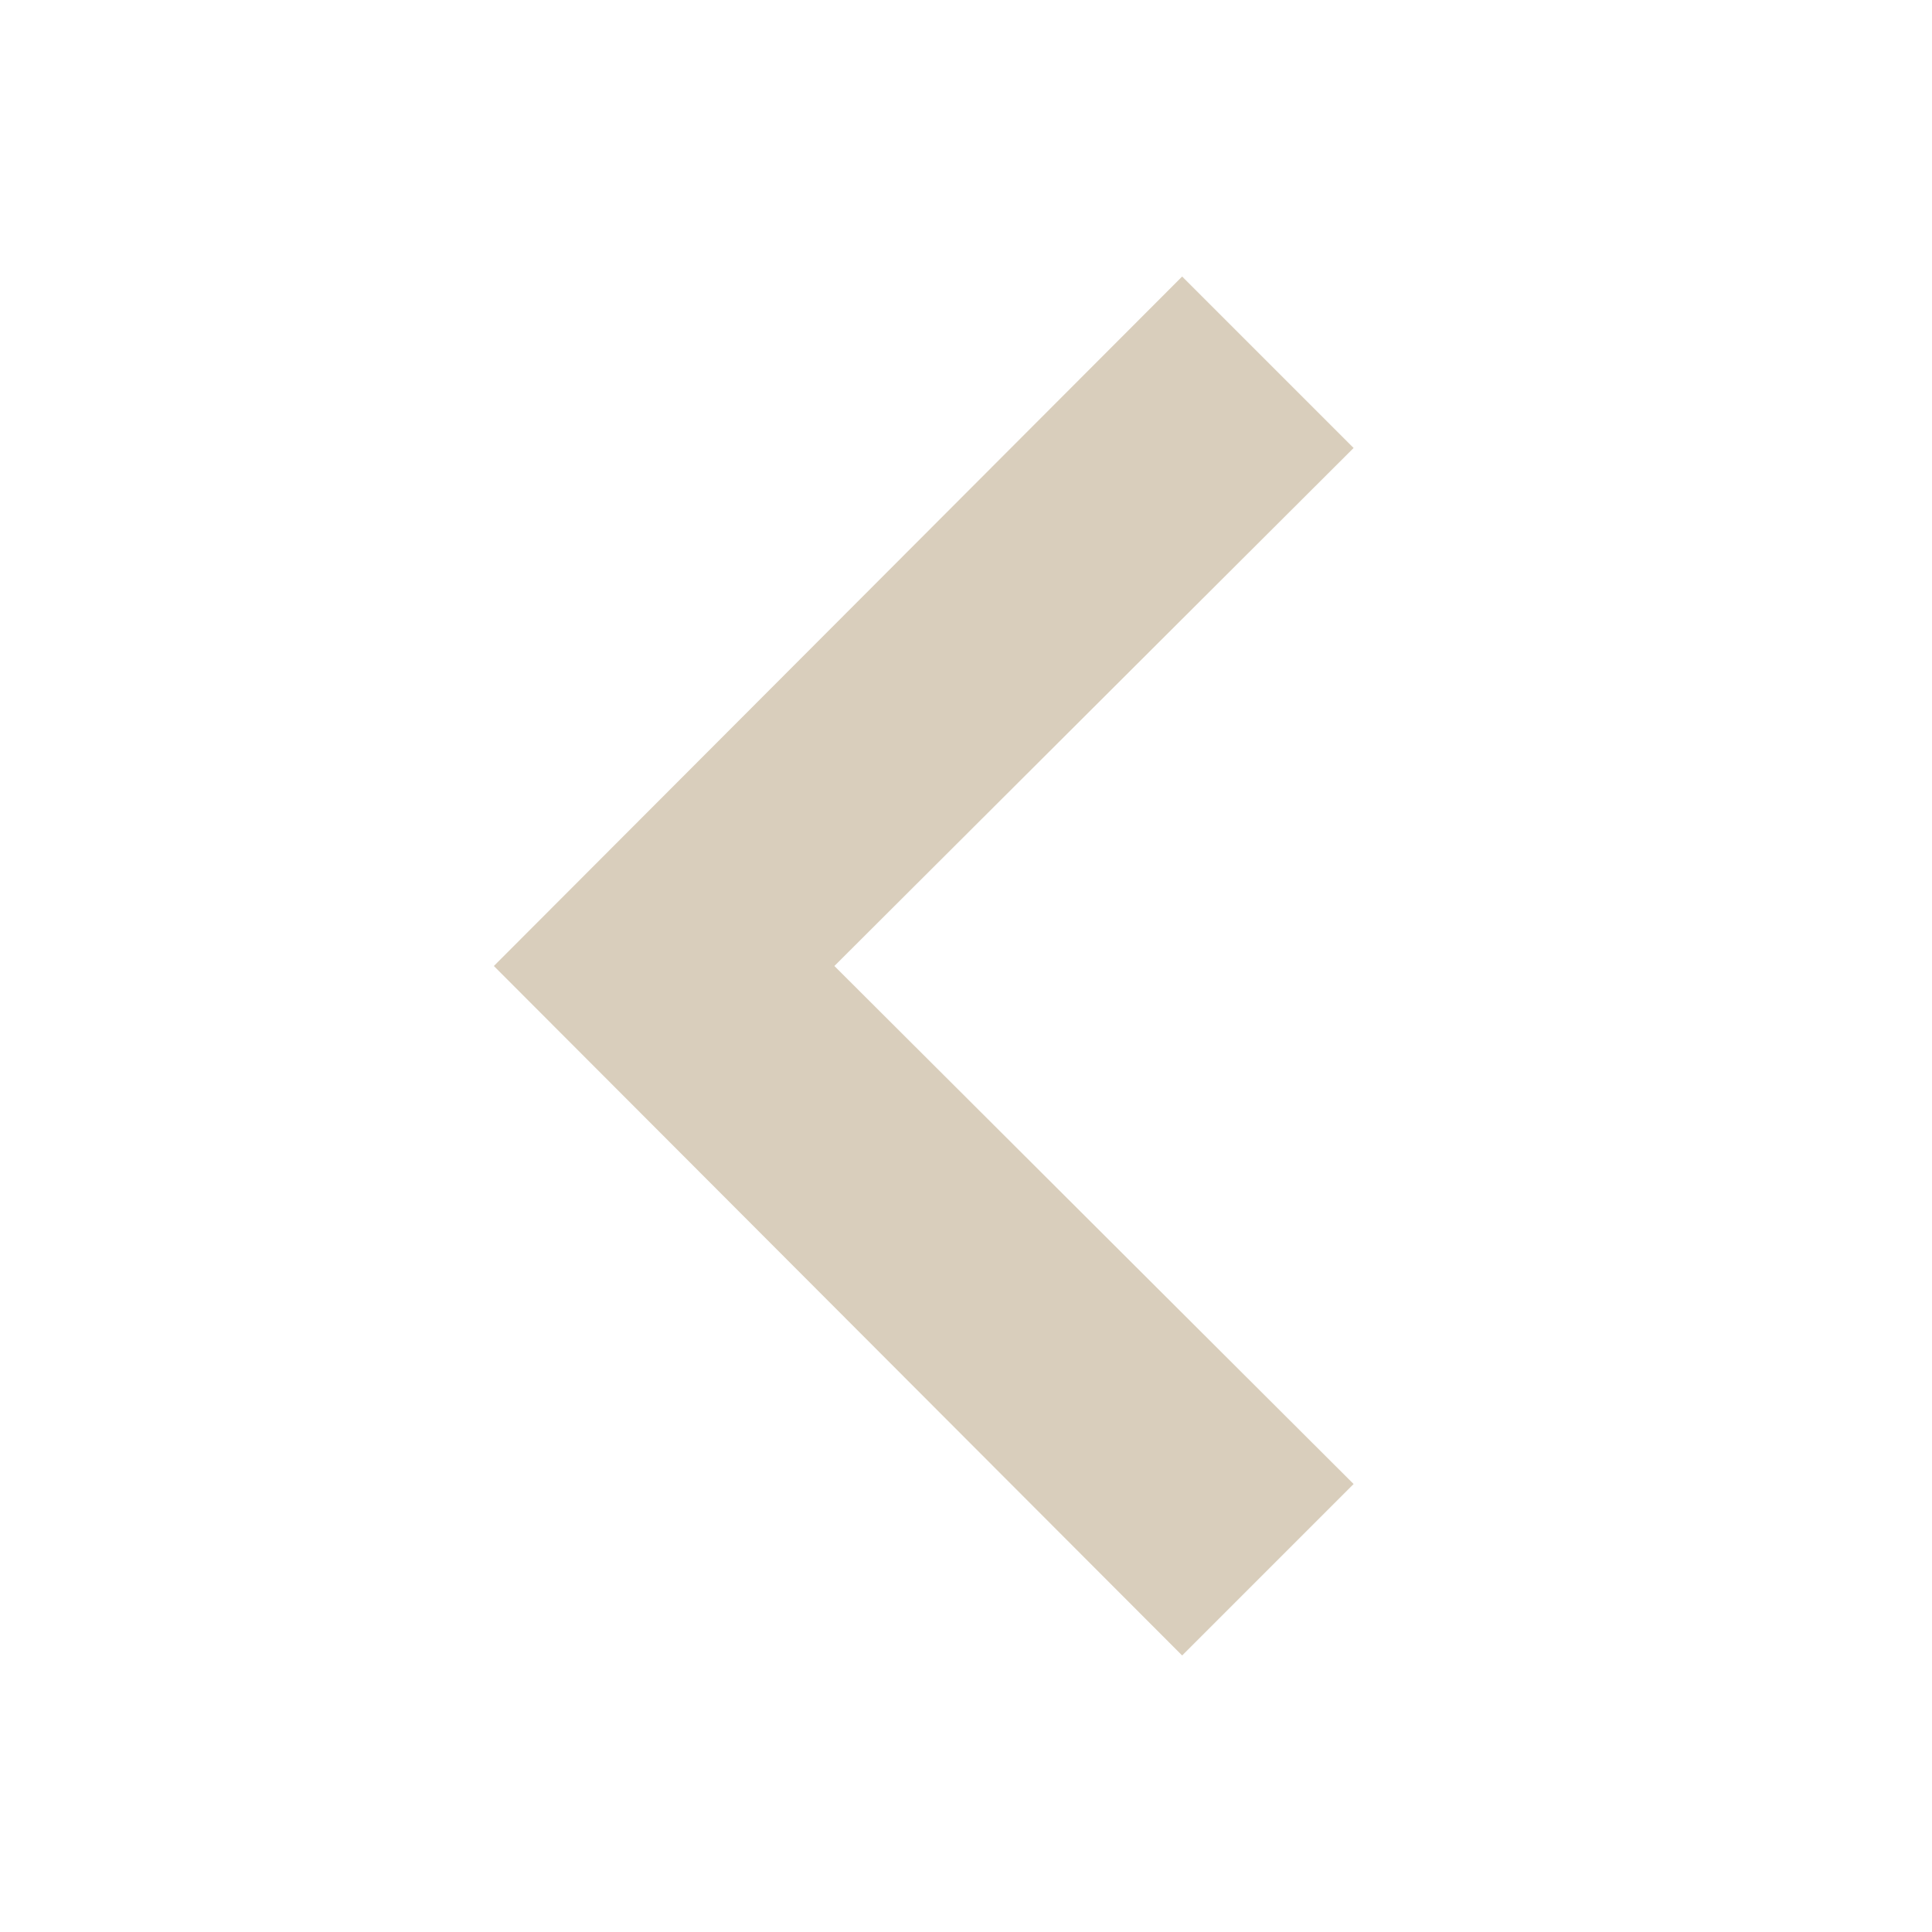 <!-- Copyright 2000-2021 JetBrains s.r.o. Use of this source code is governed by the Apache 2.0 license that can be found in the LICENSE file. -->
<svg width="16" height="16" viewBox="0 0 16 16" fill="none" xmlns="http://www.w3.org/2000/svg">
    <path d="M9.79 13.71L4.09 8L9.79 2.29L11.21 3.71L6.91 8L11.21 12.29L9.79 13.71Z"
          fill="#b59e7a"
          fill-opacity="0.5"/>
</svg>